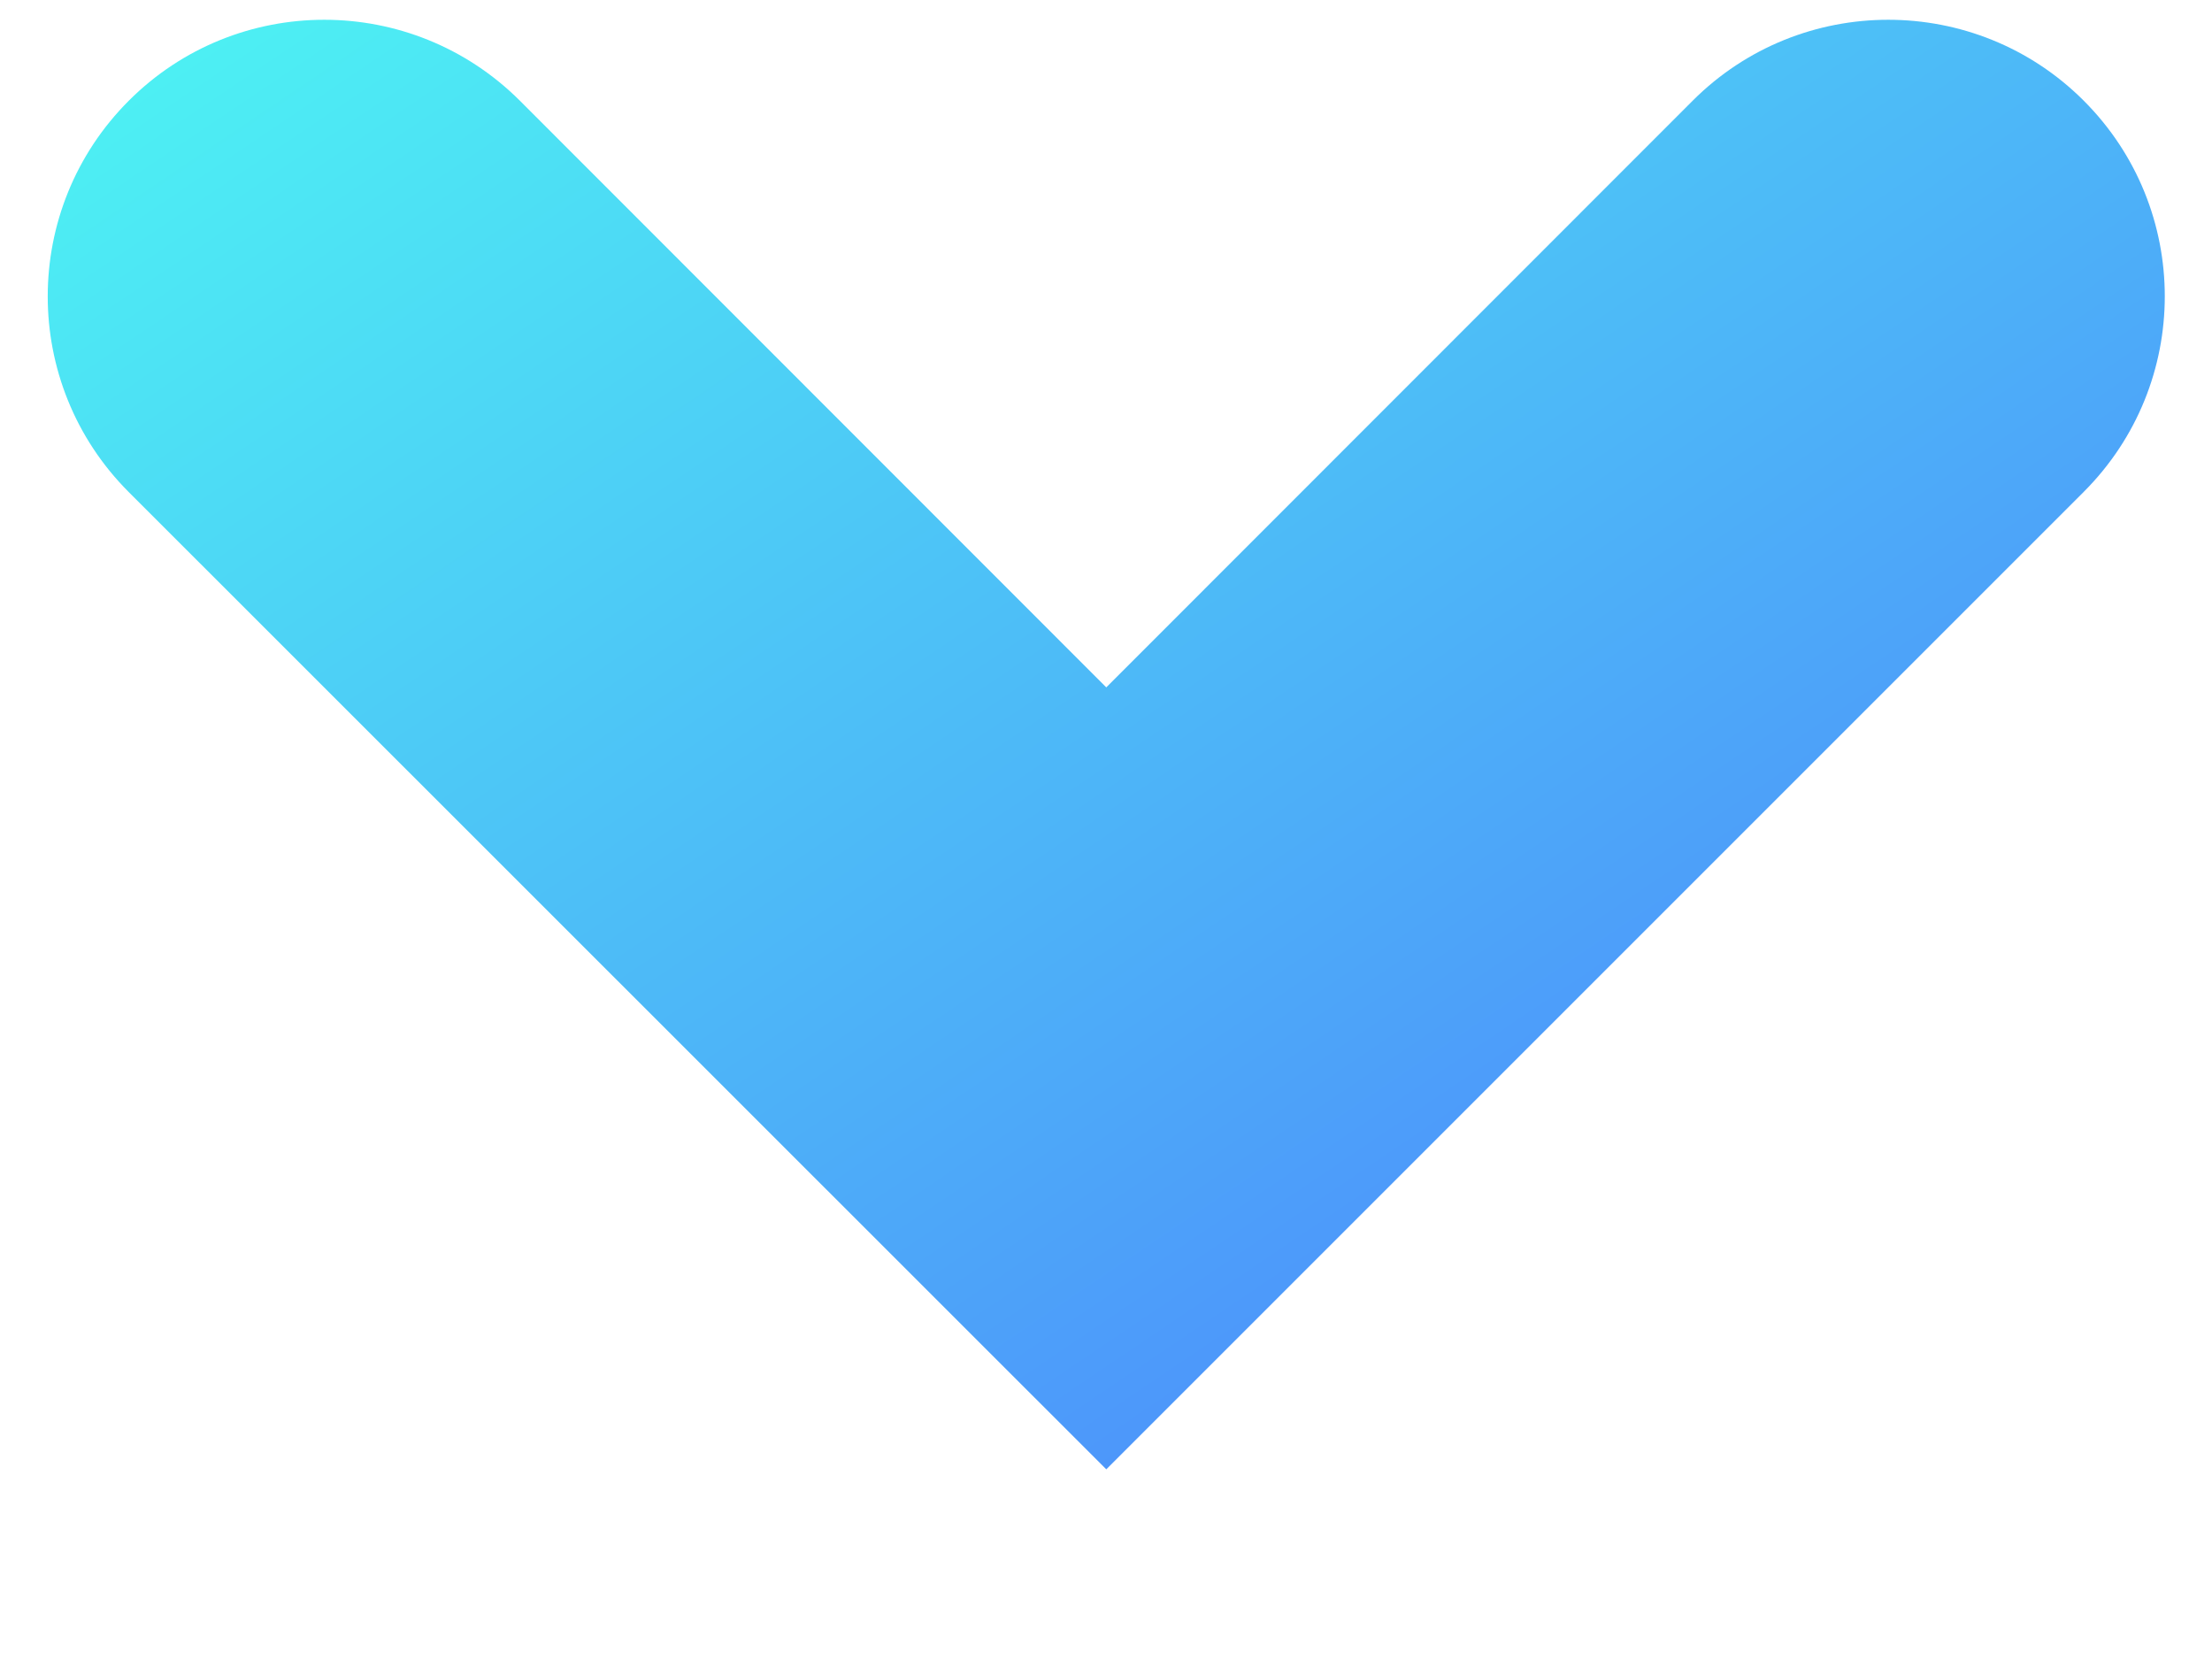 <svg width="8" height="6" viewBox="0 0 8 6" fill="none" xmlns="http://www.w3.org/2000/svg">
<path d="M1.88 0.364C1.489 -0.026 0.856 -0.026 0.466 0.364C0.075 0.755 0.075 1.388 0.465 1.779L4.001 5.314L7.536 1.779C7.927 1.388 7.927 0.755 7.536 0.364C7.146 -0.026 6.512 -0.026 6.122 0.364L4.001 2.486L1.88 0.364Z" fill="url(#paint0_linear_165_29448)"/>
<defs>
<linearGradient id="paint0_linear_165_29448" x1="8.347" y1="5.314" x2="3.037" y2="-2.555" gradientUnits="userSpaceOnUse">
<stop stop-color="#4D74FD"/>
<stop offset="1" stop-color="#4DFDF2"/>
</linearGradient>
</defs>
</svg>
